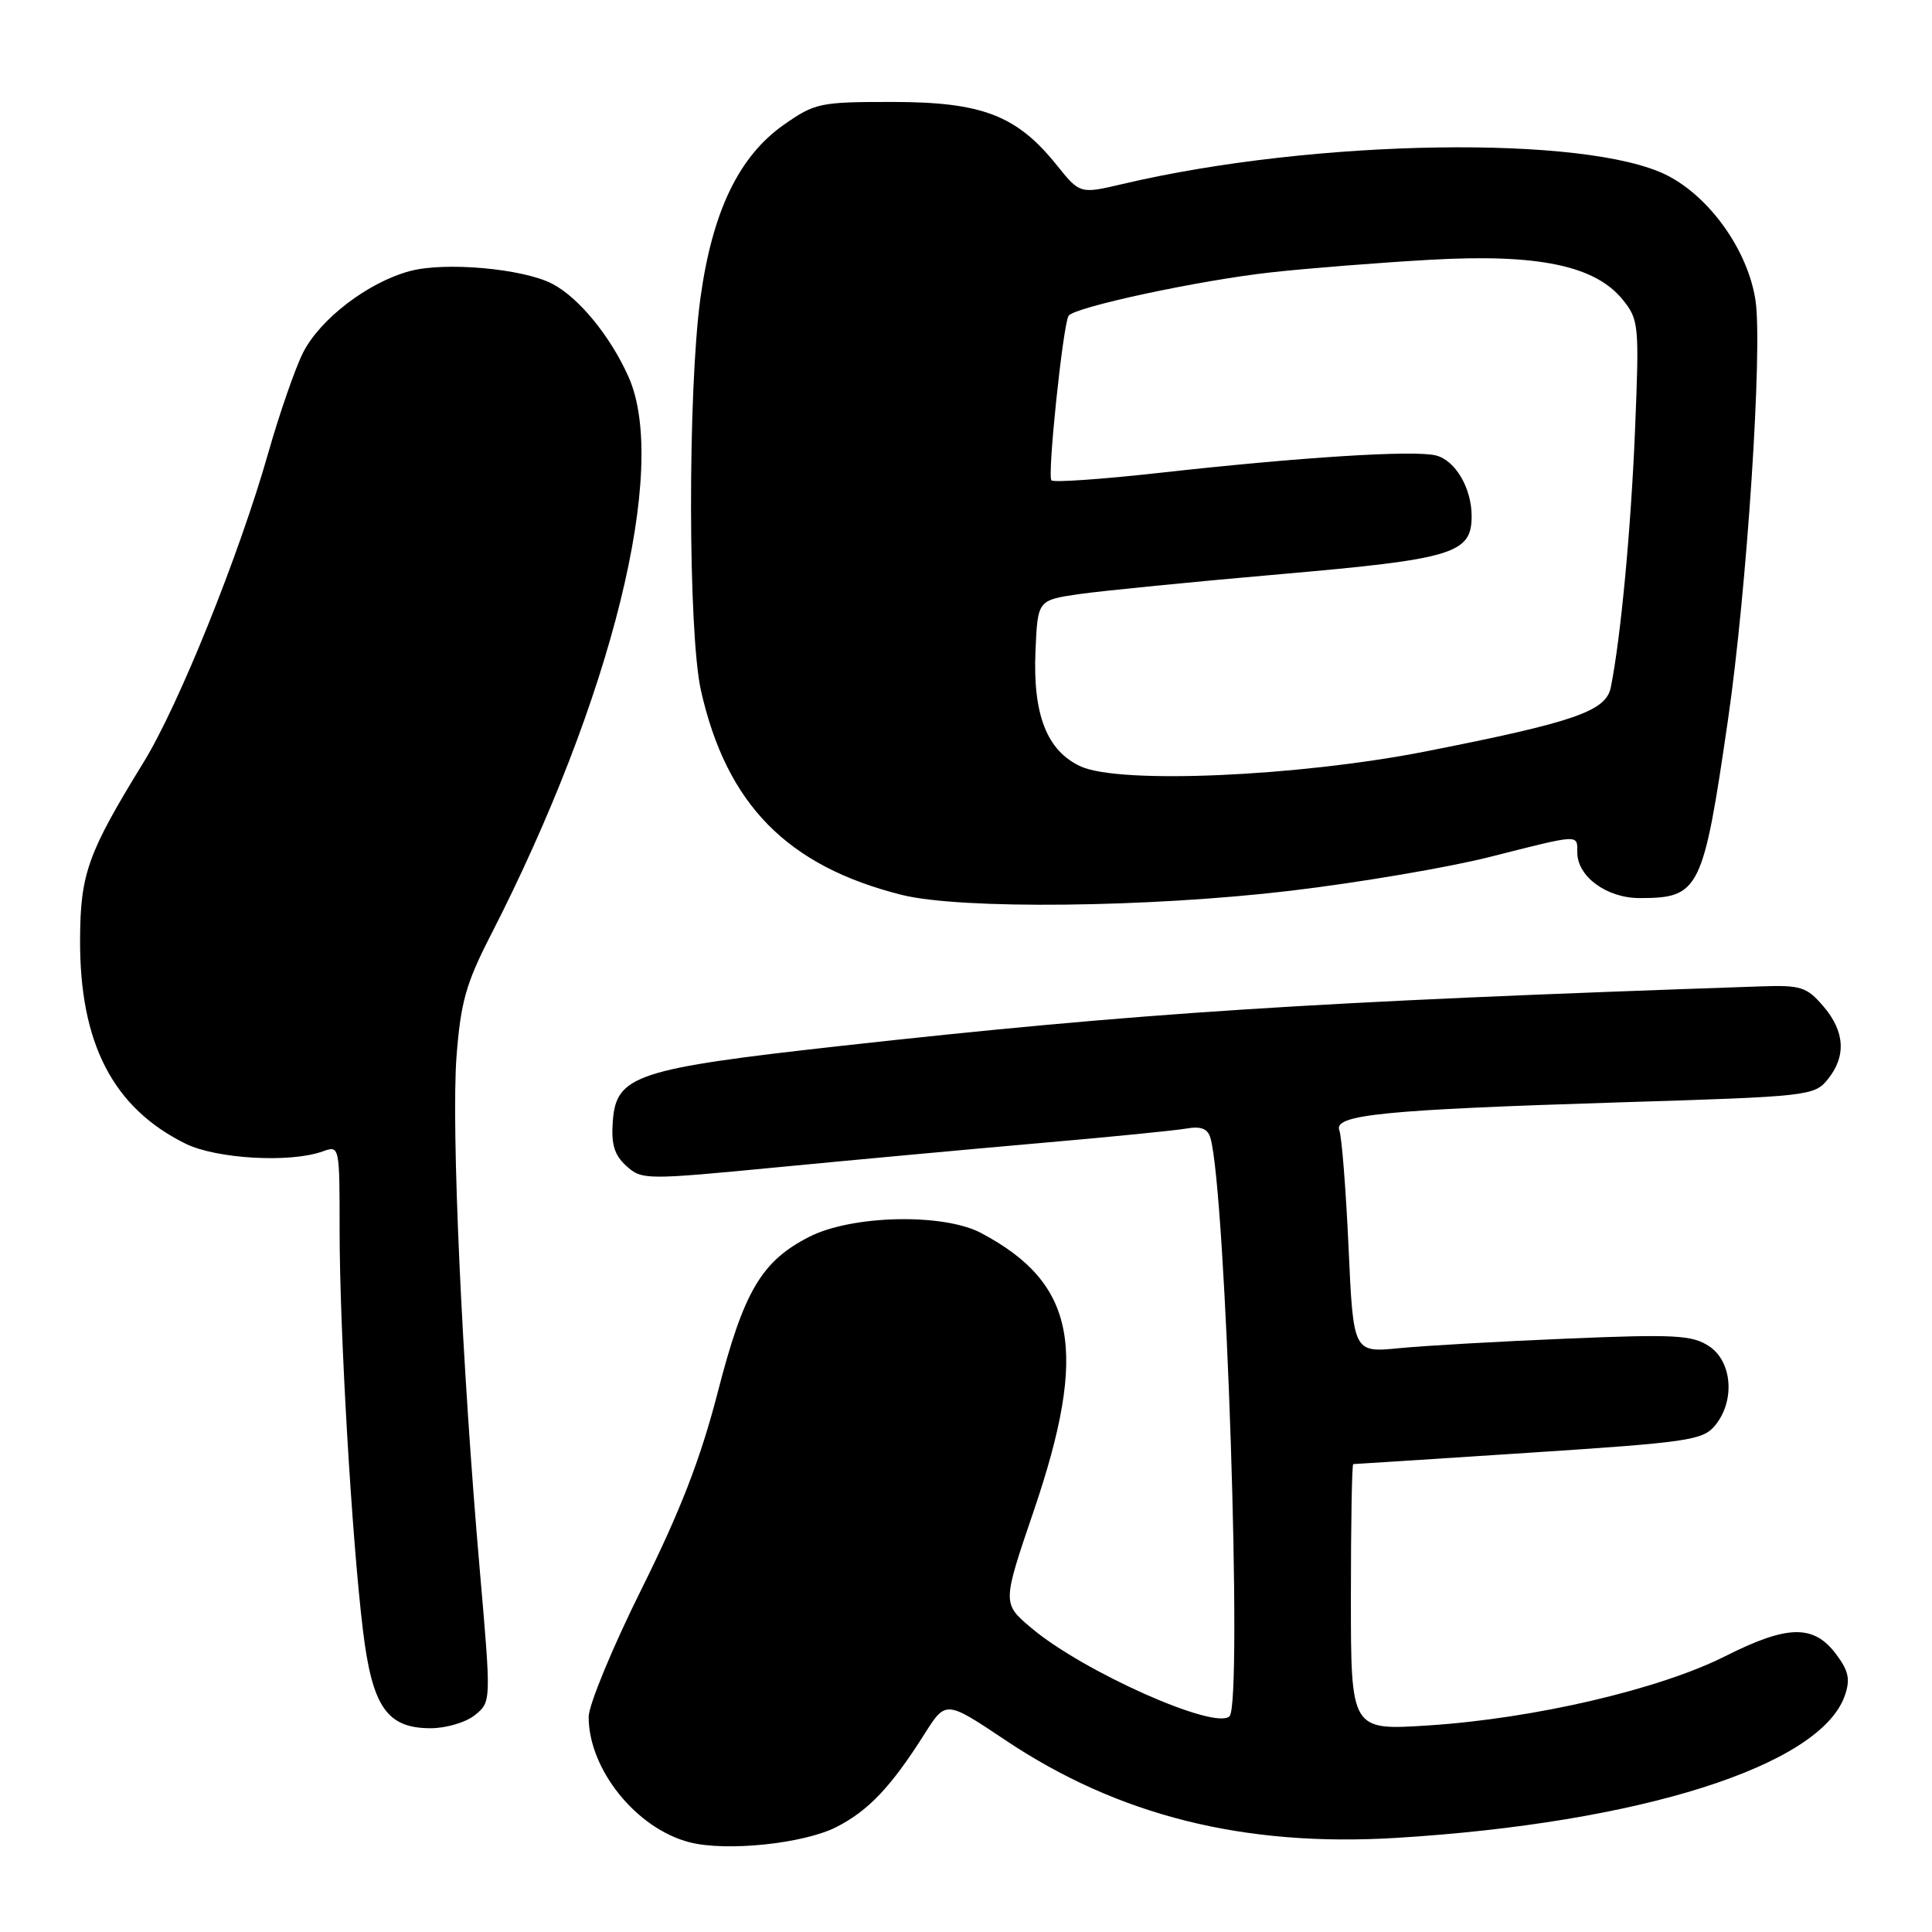 <?xml version="1.0" encoding="UTF-8" standalone="no"?>
<!DOCTYPE svg PUBLIC "-//W3C//DTD SVG 1.1//EN" "http://www.w3.org/Graphics/SVG/1.1/DTD/svg11.dtd" >
<svg xmlns="http://www.w3.org/2000/svg" xmlns:xlink="http://www.w3.org/1999/xlink" version="1.1" viewBox="0 0 256 256">
 <g >
 <path fill="currentColor"
d=" M 110.83 242.09 C 115.08 239.92 118.07 236.76 122.49 229.78 C 125.32 225.30 125.32 225.30 133.19 230.56 C 148.15 240.58 164.83 244.76 185.00 243.53 C 217.31 241.56 241.17 234.00 244.44 224.70 C 245.19 222.54 244.97 221.44 243.34 219.25 C 240.35 215.22 236.91 215.27 228.63 219.44 C 219.89 223.85 203.29 227.72 189.25 228.63 C 179.00 229.29 179.00 229.29 179.00 211.65 C 179.00 201.94 179.14 194.00 179.31 194.00 C 179.48 194.00 189.94 193.33 202.56 192.50 C 223.72 191.12 225.64 190.84 227.25 188.89 C 229.94 185.64 229.54 180.40 226.45 178.37 C 224.21 176.90 221.89 176.78 207.70 177.37 C 198.79 177.74 188.76 178.31 185.41 178.64 C 179.32 179.24 179.32 179.24 178.69 165.27 C 178.34 157.58 177.79 150.62 177.47 149.78 C 176.67 147.70 183.28 147.05 214.87 146.06 C 239.62 145.30 240.41 145.21 242.18 143.03 C 244.67 139.96 244.46 136.65 241.58 133.31 C 239.40 130.77 238.60 130.52 233.33 130.70 C 173.66 132.74 151.00 134.20 111.50 138.58 C 84.32 141.60 81.65 142.48 81.20 148.55 C 80.97 151.64 81.40 153.05 83.00 154.50 C 85.04 156.35 85.54 156.35 102.80 154.69 C 112.53 153.75 128.15 152.31 137.50 151.49 C 146.85 150.68 155.71 149.80 157.19 149.54 C 159.14 149.20 160.03 149.55 160.39 150.79 C 162.44 157.85 164.68 225.63 162.92 227.41 C 161.04 229.31 143.51 221.50 136.65 215.71 C 132.80 212.46 132.80 212.46 136.98 200.19 C 144.24 178.85 142.57 170.04 130.00 163.38 C 125.01 160.73 112.88 161.00 107.24 163.88 C 100.90 167.11 98.55 171.09 95.10 184.50 C 92.81 193.35 90.16 200.19 85.00 210.57 C 81.15 218.31 78.00 225.93 78.00 227.50 C 78.00 234.45 84.31 242.29 91.36 244.11 C 96.24 245.37 106.49 244.30 110.83 242.09 Z  M 62.94 227.25 C 65.09 225.50 65.09 225.50 63.57 208.00 C 61.21 180.93 59.78 149.39 60.49 140.00 C 61.04 132.84 61.74 130.32 64.98 124.00 C 81.10 92.57 88.65 62.01 83.29 49.95 C 80.88 44.53 76.66 39.39 73.13 37.58 C 69.22 35.58 58.95 34.67 54.31 35.92 C 48.76 37.41 42.42 42.26 40.15 46.74 C 39.11 48.81 37.04 54.77 35.55 60.00 C 31.70 73.54 23.70 93.40 19.03 101.00 C 11.61 113.07 10.65 115.76 10.61 124.50 C 10.55 138.25 14.98 146.81 24.60 151.55 C 28.69 153.56 38.46 154.12 42.75 152.57 C 45.00 151.77 45.00 151.77 45.00 163.13 C 45.01 176.41 46.61 203.82 48.09 216.00 C 49.32 226.17 51.27 229.00 57.06 229.00 C 59.11 229.00 61.75 228.22 62.94 227.25 Z  M 171.00 118.03 C 180.07 116.95 191.99 114.93 197.48 113.53 C 209.44 110.50 209.00 110.52 209.00 112.96 C 209.00 116.15 212.90 119.00 217.25 119.00 C 225.18 119.00 225.67 118.03 228.95 95.50 C 231.47 78.23 233.58 46.14 232.61 39.78 C 231.61 33.22 226.61 26.15 220.93 23.25 C 210.34 17.84 174.16 18.40 148.80 24.37 C 143.10 25.71 143.10 25.71 140.00 21.85 C 134.73 15.29 130.13 13.52 118.34 13.51 C 108.63 13.50 107.99 13.64 103.85 16.54 C 97.90 20.72 94.39 28.02 92.81 39.50 C 91.12 51.84 91.16 83.84 92.88 91.50 C 96.28 106.60 104.31 114.77 119.50 118.58 C 127.27 120.52 152.24 120.26 171.00 118.03 Z  M 143.21 101.56 C 138.72 99.51 136.83 94.69 137.21 86.19 C 137.50 79.52 137.50 79.52 143.00 78.72 C 146.03 78.29 158.09 77.09 169.80 76.07 C 192.60 74.08 195.00 73.35 195.00 68.39 C 195.00 64.67 192.84 61.00 190.27 60.35 C 187.37 59.62 172.37 60.57 153.68 62.65 C 146.08 63.50 139.61 63.95 139.32 63.65 C 138.75 63.09 140.85 43.06 141.59 41.85 C 142.31 40.70 158.95 37.13 168.50 36.08 C 173.45 35.54 182.92 34.79 189.55 34.42 C 203.85 33.61 211.41 35.20 215.06 39.76 C 217.16 42.38 217.22 43.12 216.65 57.00 C 216.10 70.26 214.75 84.58 213.44 91.08 C 212.80 94.24 208.66 95.67 189.00 99.55 C 172.06 102.89 148.41 103.93 143.21 101.56 Z "/>
</g>
</svg>